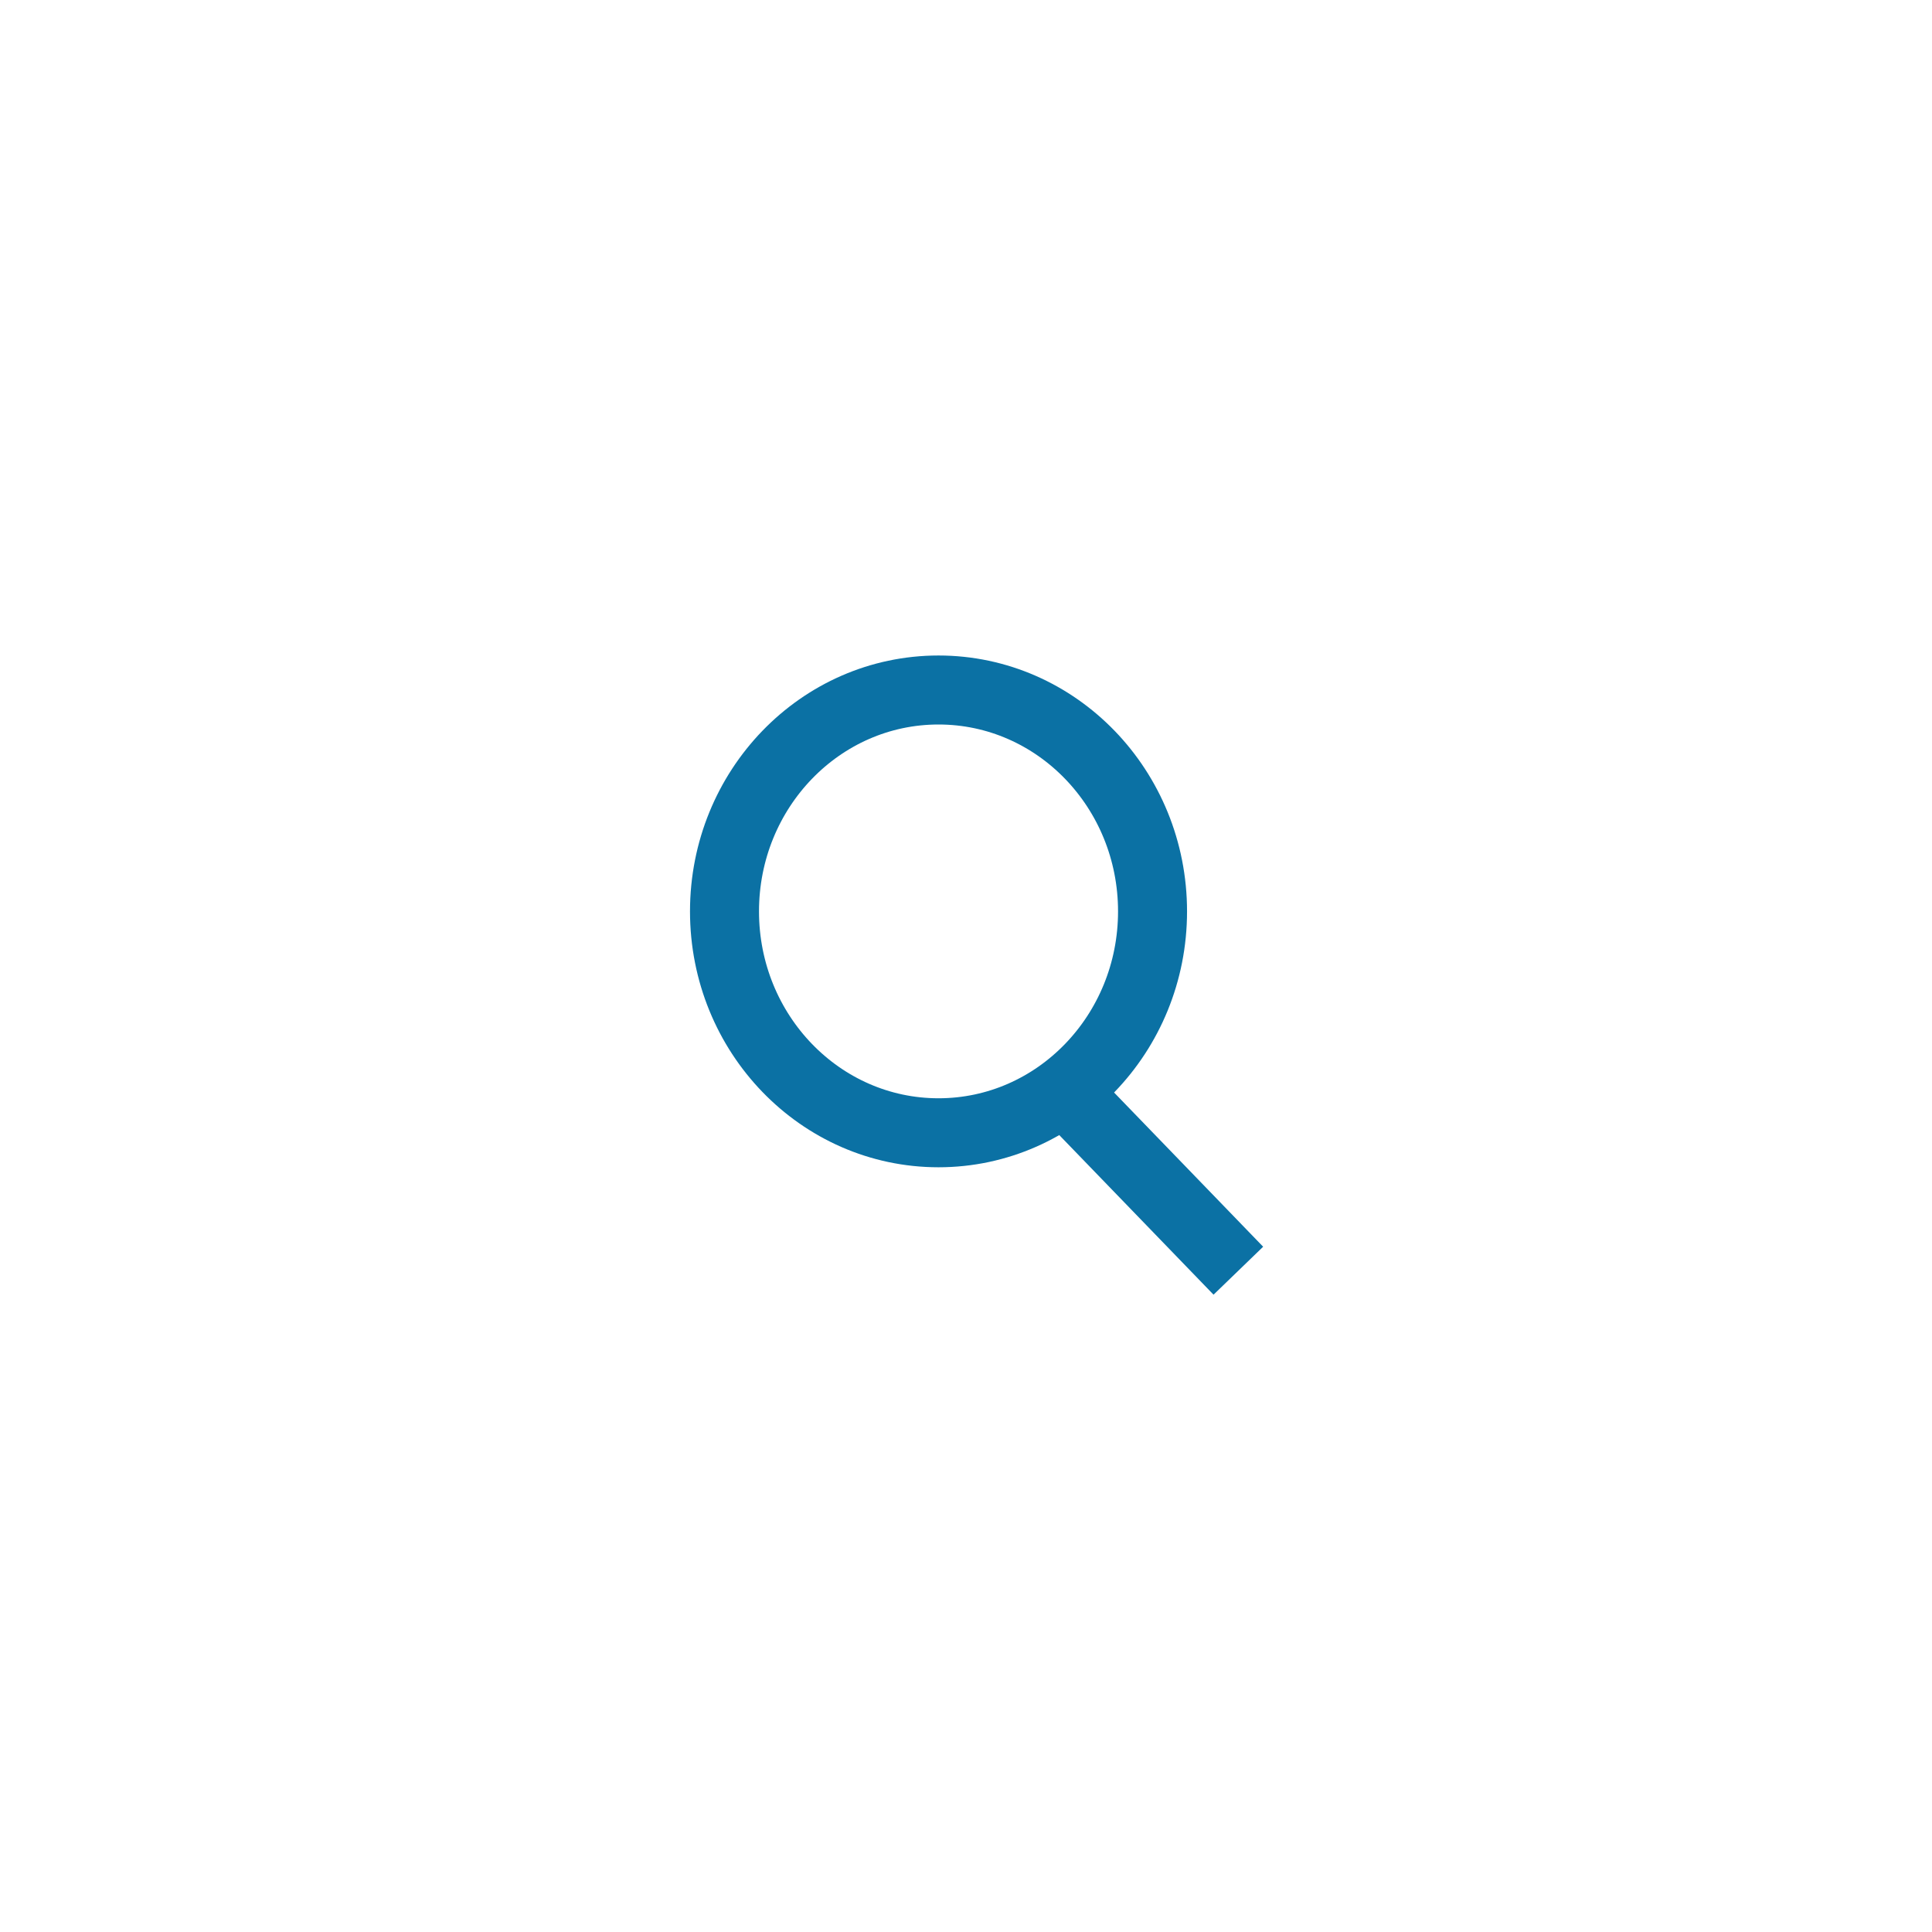 <svg width="56" height="56" viewBox="0 0 56 56" fill="none" xmlns="http://www.w3.org/2000/svg">
<g filter="url(#filter0_d_2_459)">
<circle cx="28" cy="24" r="24" fill="white"/>
<path d="M35.199 32.113L31.339 28.12" stroke="#0B71A4" stroke-width="2" stroke-linecap="square"/>
<path fill-rule="evenodd" clip-rule="evenodd" d="M27.203 28.834C30.63 28.834 33.407 25.961 33.407 22.417C33.407 18.873 30.63 16 27.203 16C23.777 16 21 18.873 21 22.417C21 25.961 23.777 28.834 27.203 28.834Z" stroke="#0B71A4" stroke-width="2" stroke-linecap="square"/>
</g>
<defs>
<filter id="filter0_d_2_459" x="0" y="0" width="56" height="56" filterUnits="userSpaceOnUse" color-interpolation-filters="sRGB">
<feFlood flood-opacity="0" result="BackgroundImageFix"/>
<feColorMatrix in="SourceAlpha" type="matrix" values="0 0 0 0 0 0 0 0 0 0 0 0 0 0 0 0 0 0 127 0" result="hardAlpha"/>
<feOffset dy="4"/>
<feGaussianBlur stdDeviation="2"/>
<feComposite in2="hardAlpha" operator="out"/>
<feColorMatrix type="matrix" values="0 0 0 0 0 0 0 0 0 0 0 0 0 0 0 0 0 0 0.25 0"/>
<feBlend mode="normal" in2="BackgroundImageFix" result="effect1_dropShadow_2_459"/>
<feBlend mode="normal" in="SourceGraphic" in2="effect1_dropShadow_2_459" result="shape"/>
</filter>
</defs>
</svg>
